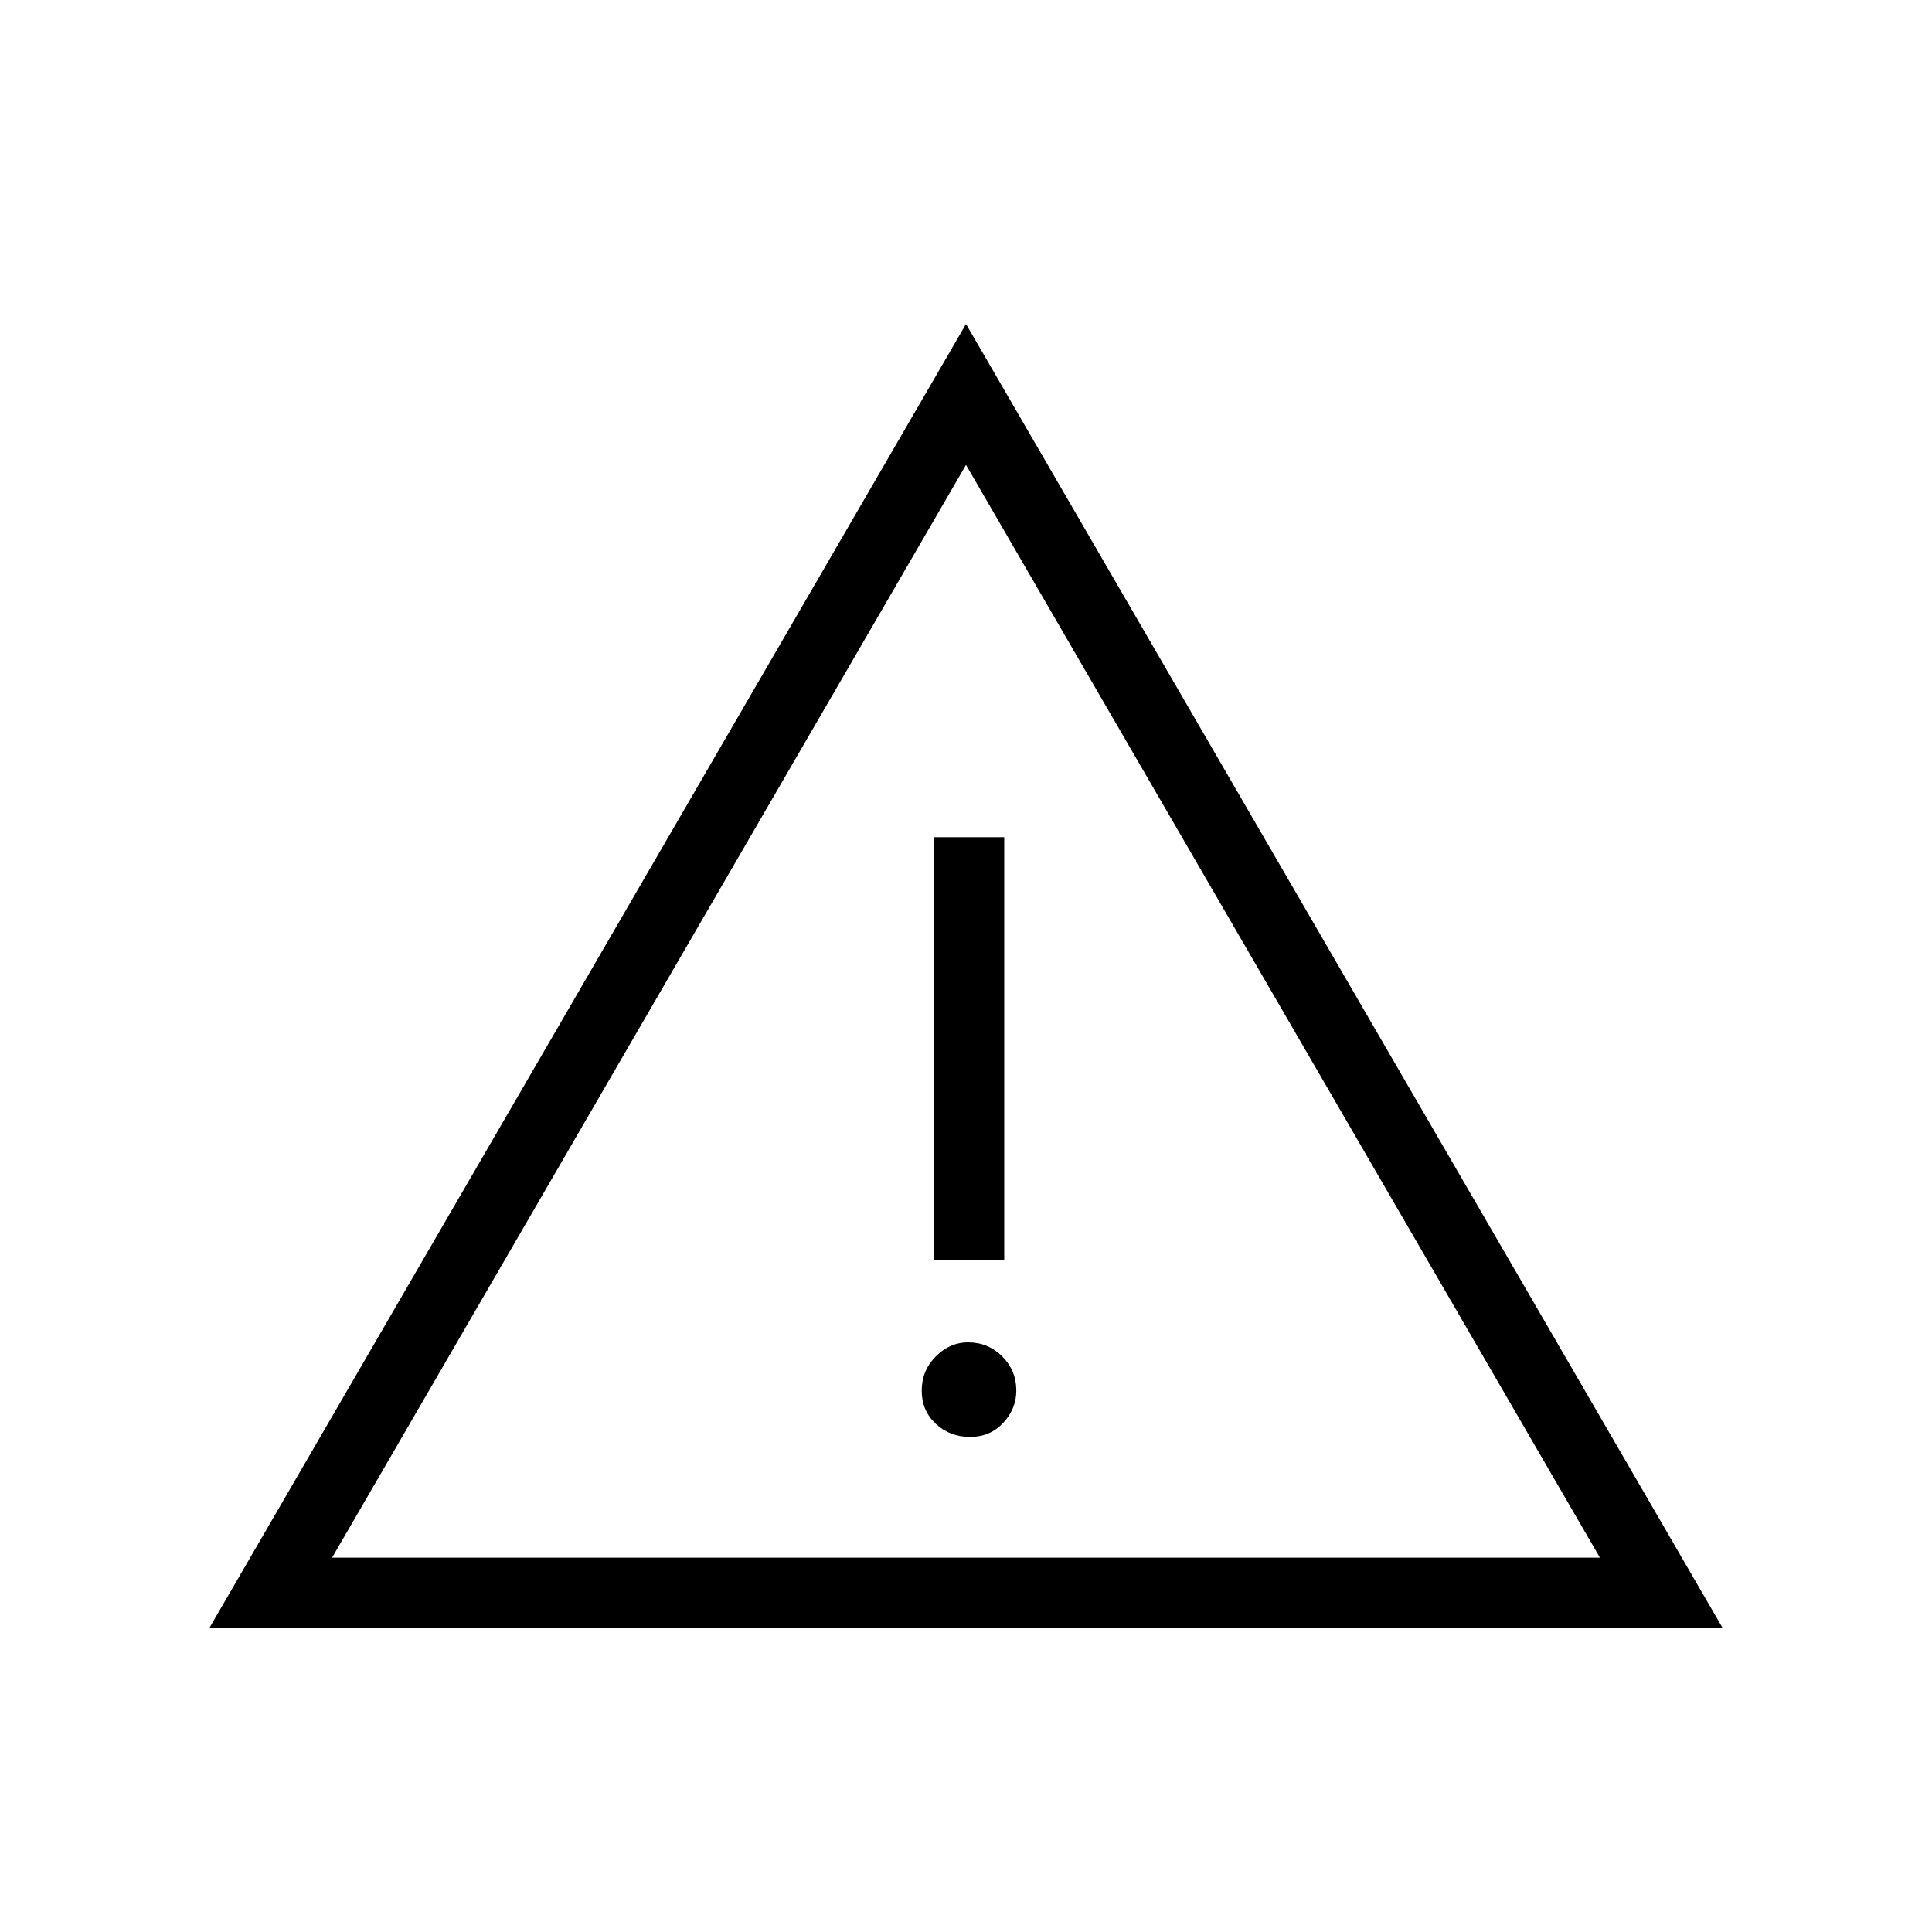 <svg xmlns="http://www.w3.org/2000/svg" height="48" width="48"><path d="M24 25.1ZM5.2 40.45 24 8.05l18.8 32.4Zm18-9.15h1.75V20.8H23.2Zm.9 4.4q.5 0 .825-.35.325-.35.325-.8 0-.5-.35-.85t-.85-.35q-.45 0-.8.35-.35.35-.35.85t.35.825q.35.325.85.325Zm-15.85 3h31.5L24 11.55Z"/></svg>